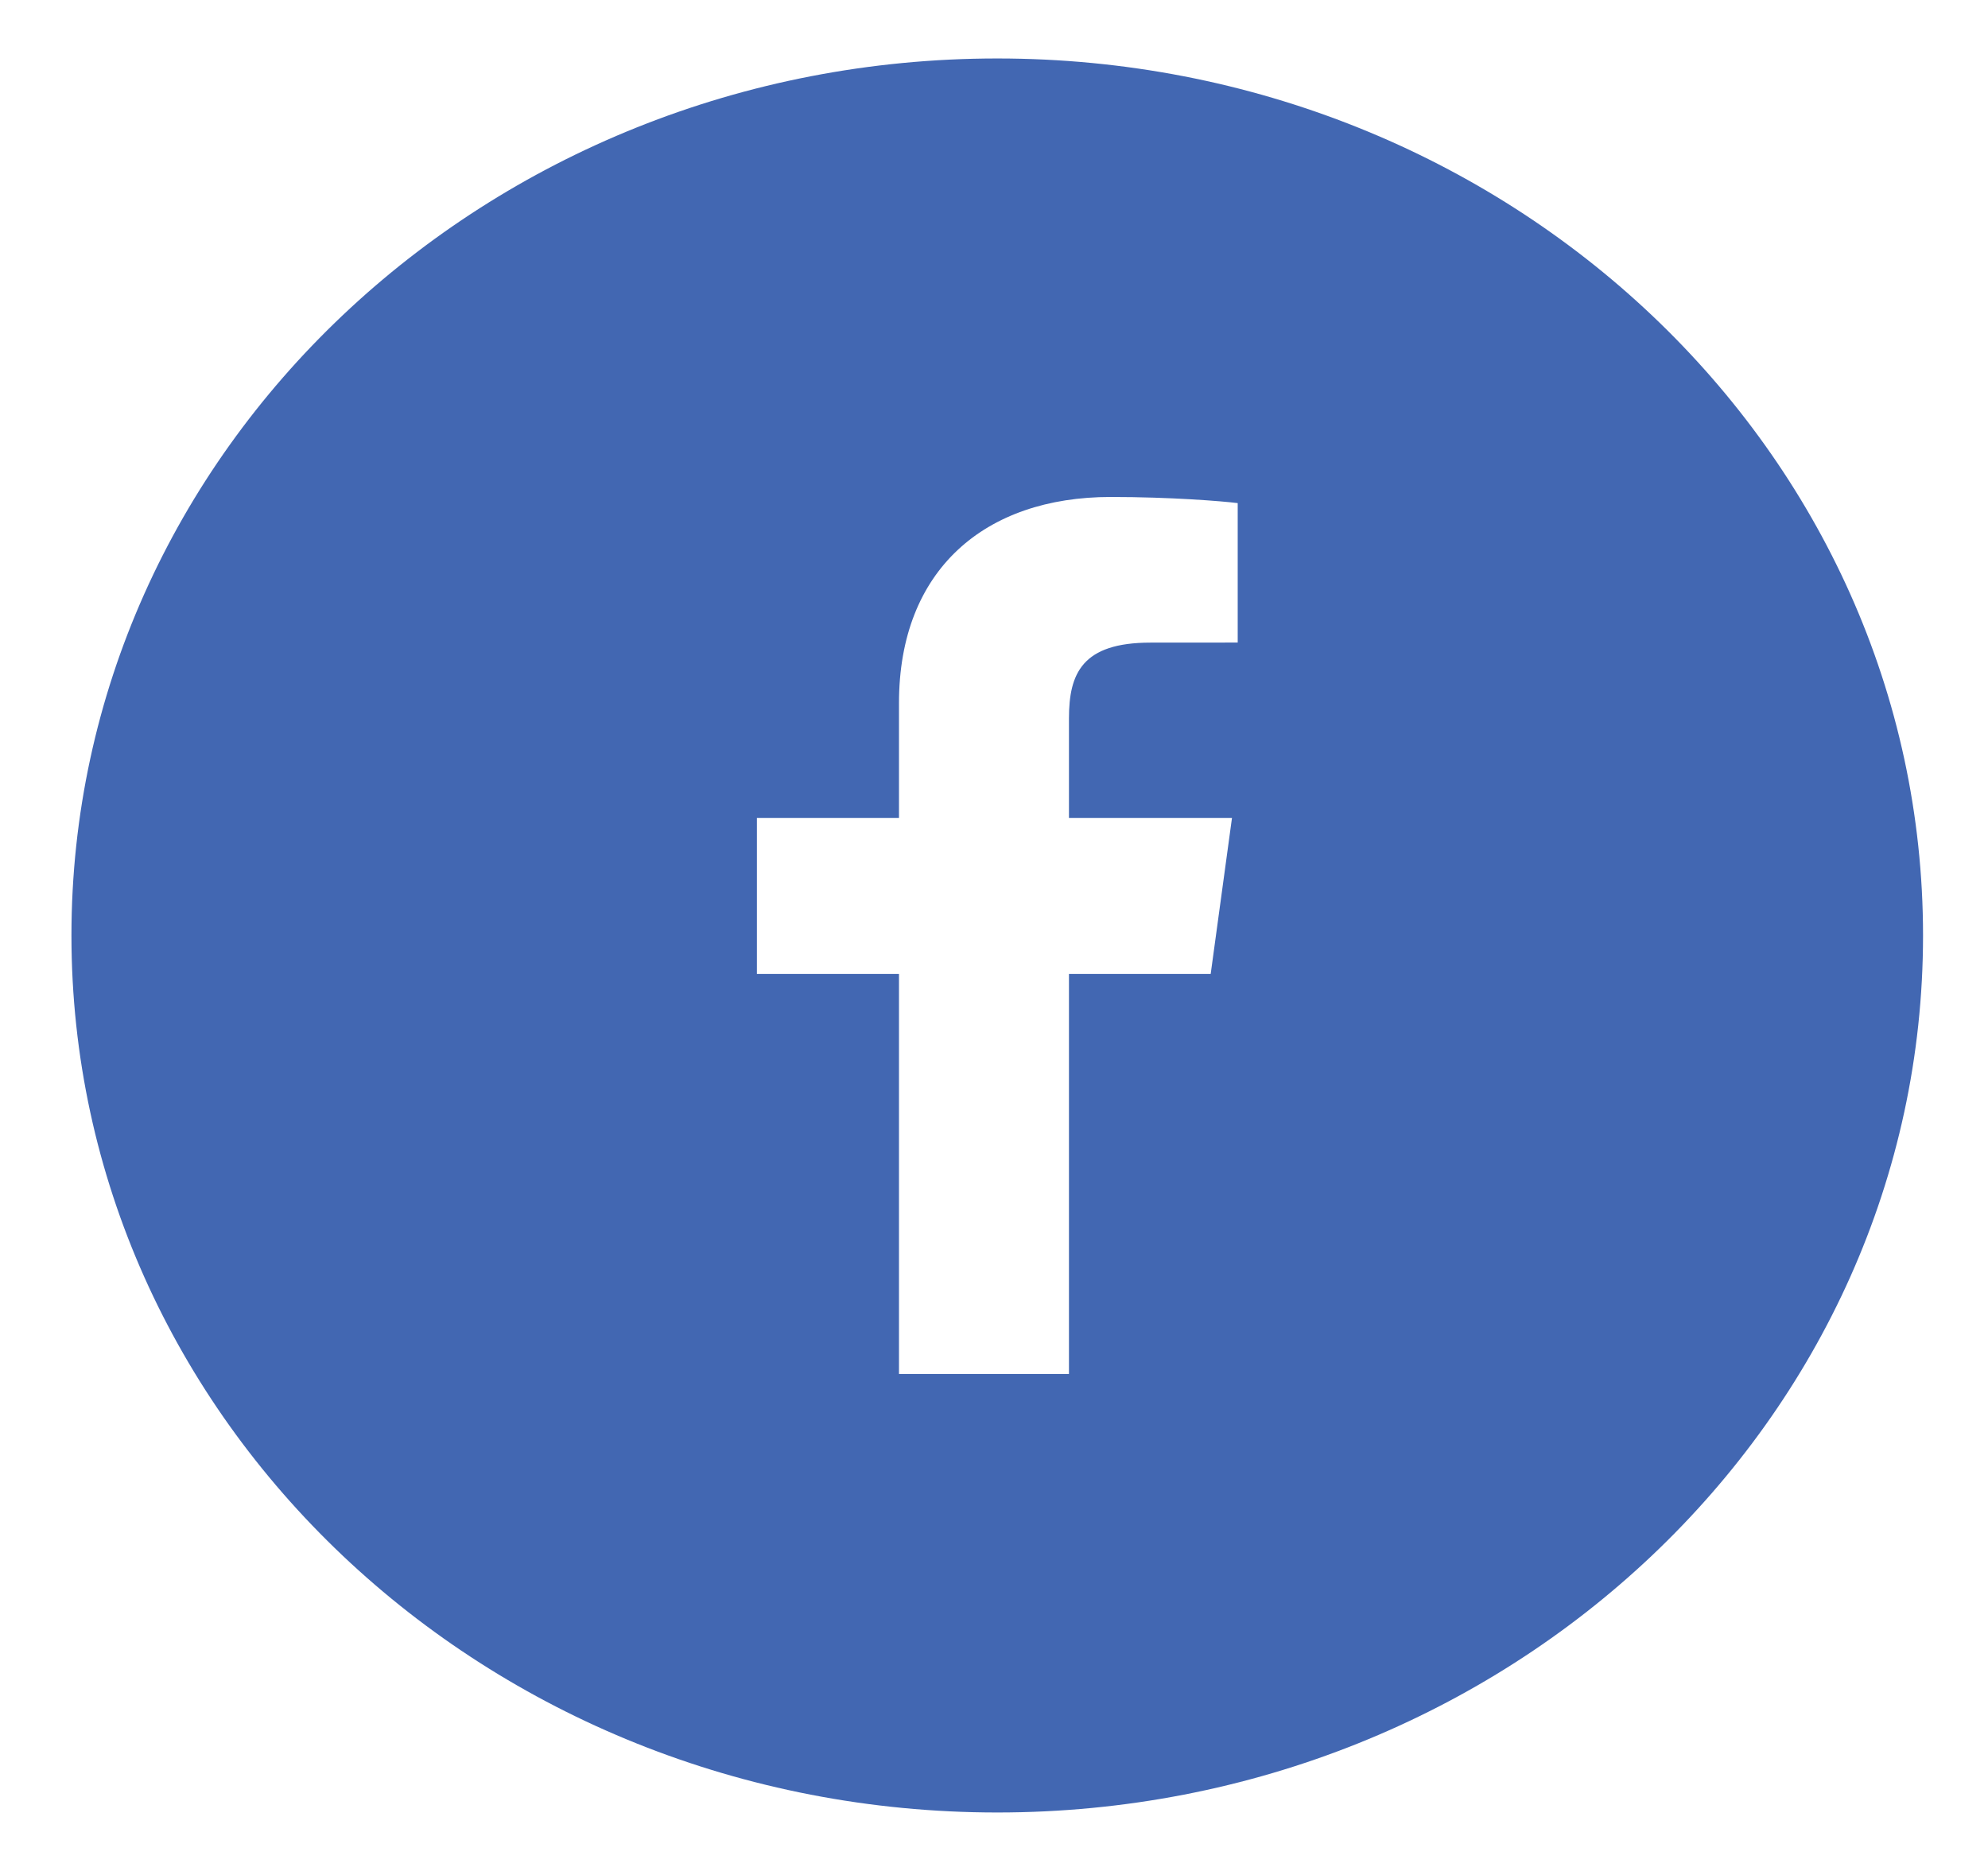 <?xml version="1.0" encoding="UTF-8" standalone="no"?><svg width='34' height='32' viewBox='0 0 34 32' fill='none' xmlns='http://www.w3.org/2000/svg'>
<path fill-rule='evenodd' clip-rule='evenodd' d='M21.168 10.99L19.677 10.991C18.508 10.991 18.282 11.517 18.282 12.288V13.991H21.07L20.706 16.658H18.282V23.5H15.375V16.658H12.945V13.991H15.375V12.025C15.375 9.742 16.847 8.5 18.995 8.5C20.024 8.5 20.909 8.572 21.168 8.605V10.99ZM17.056 1C8.312 1 1.222 7.715 1.222 16C1.222 24.284 8.312 31 17.056 31C25.801 31 32.889 24.284 32.889 16C32.889 7.715 25.801 1 17.056 1Z' fill='#4267B2'/>
</svg>
